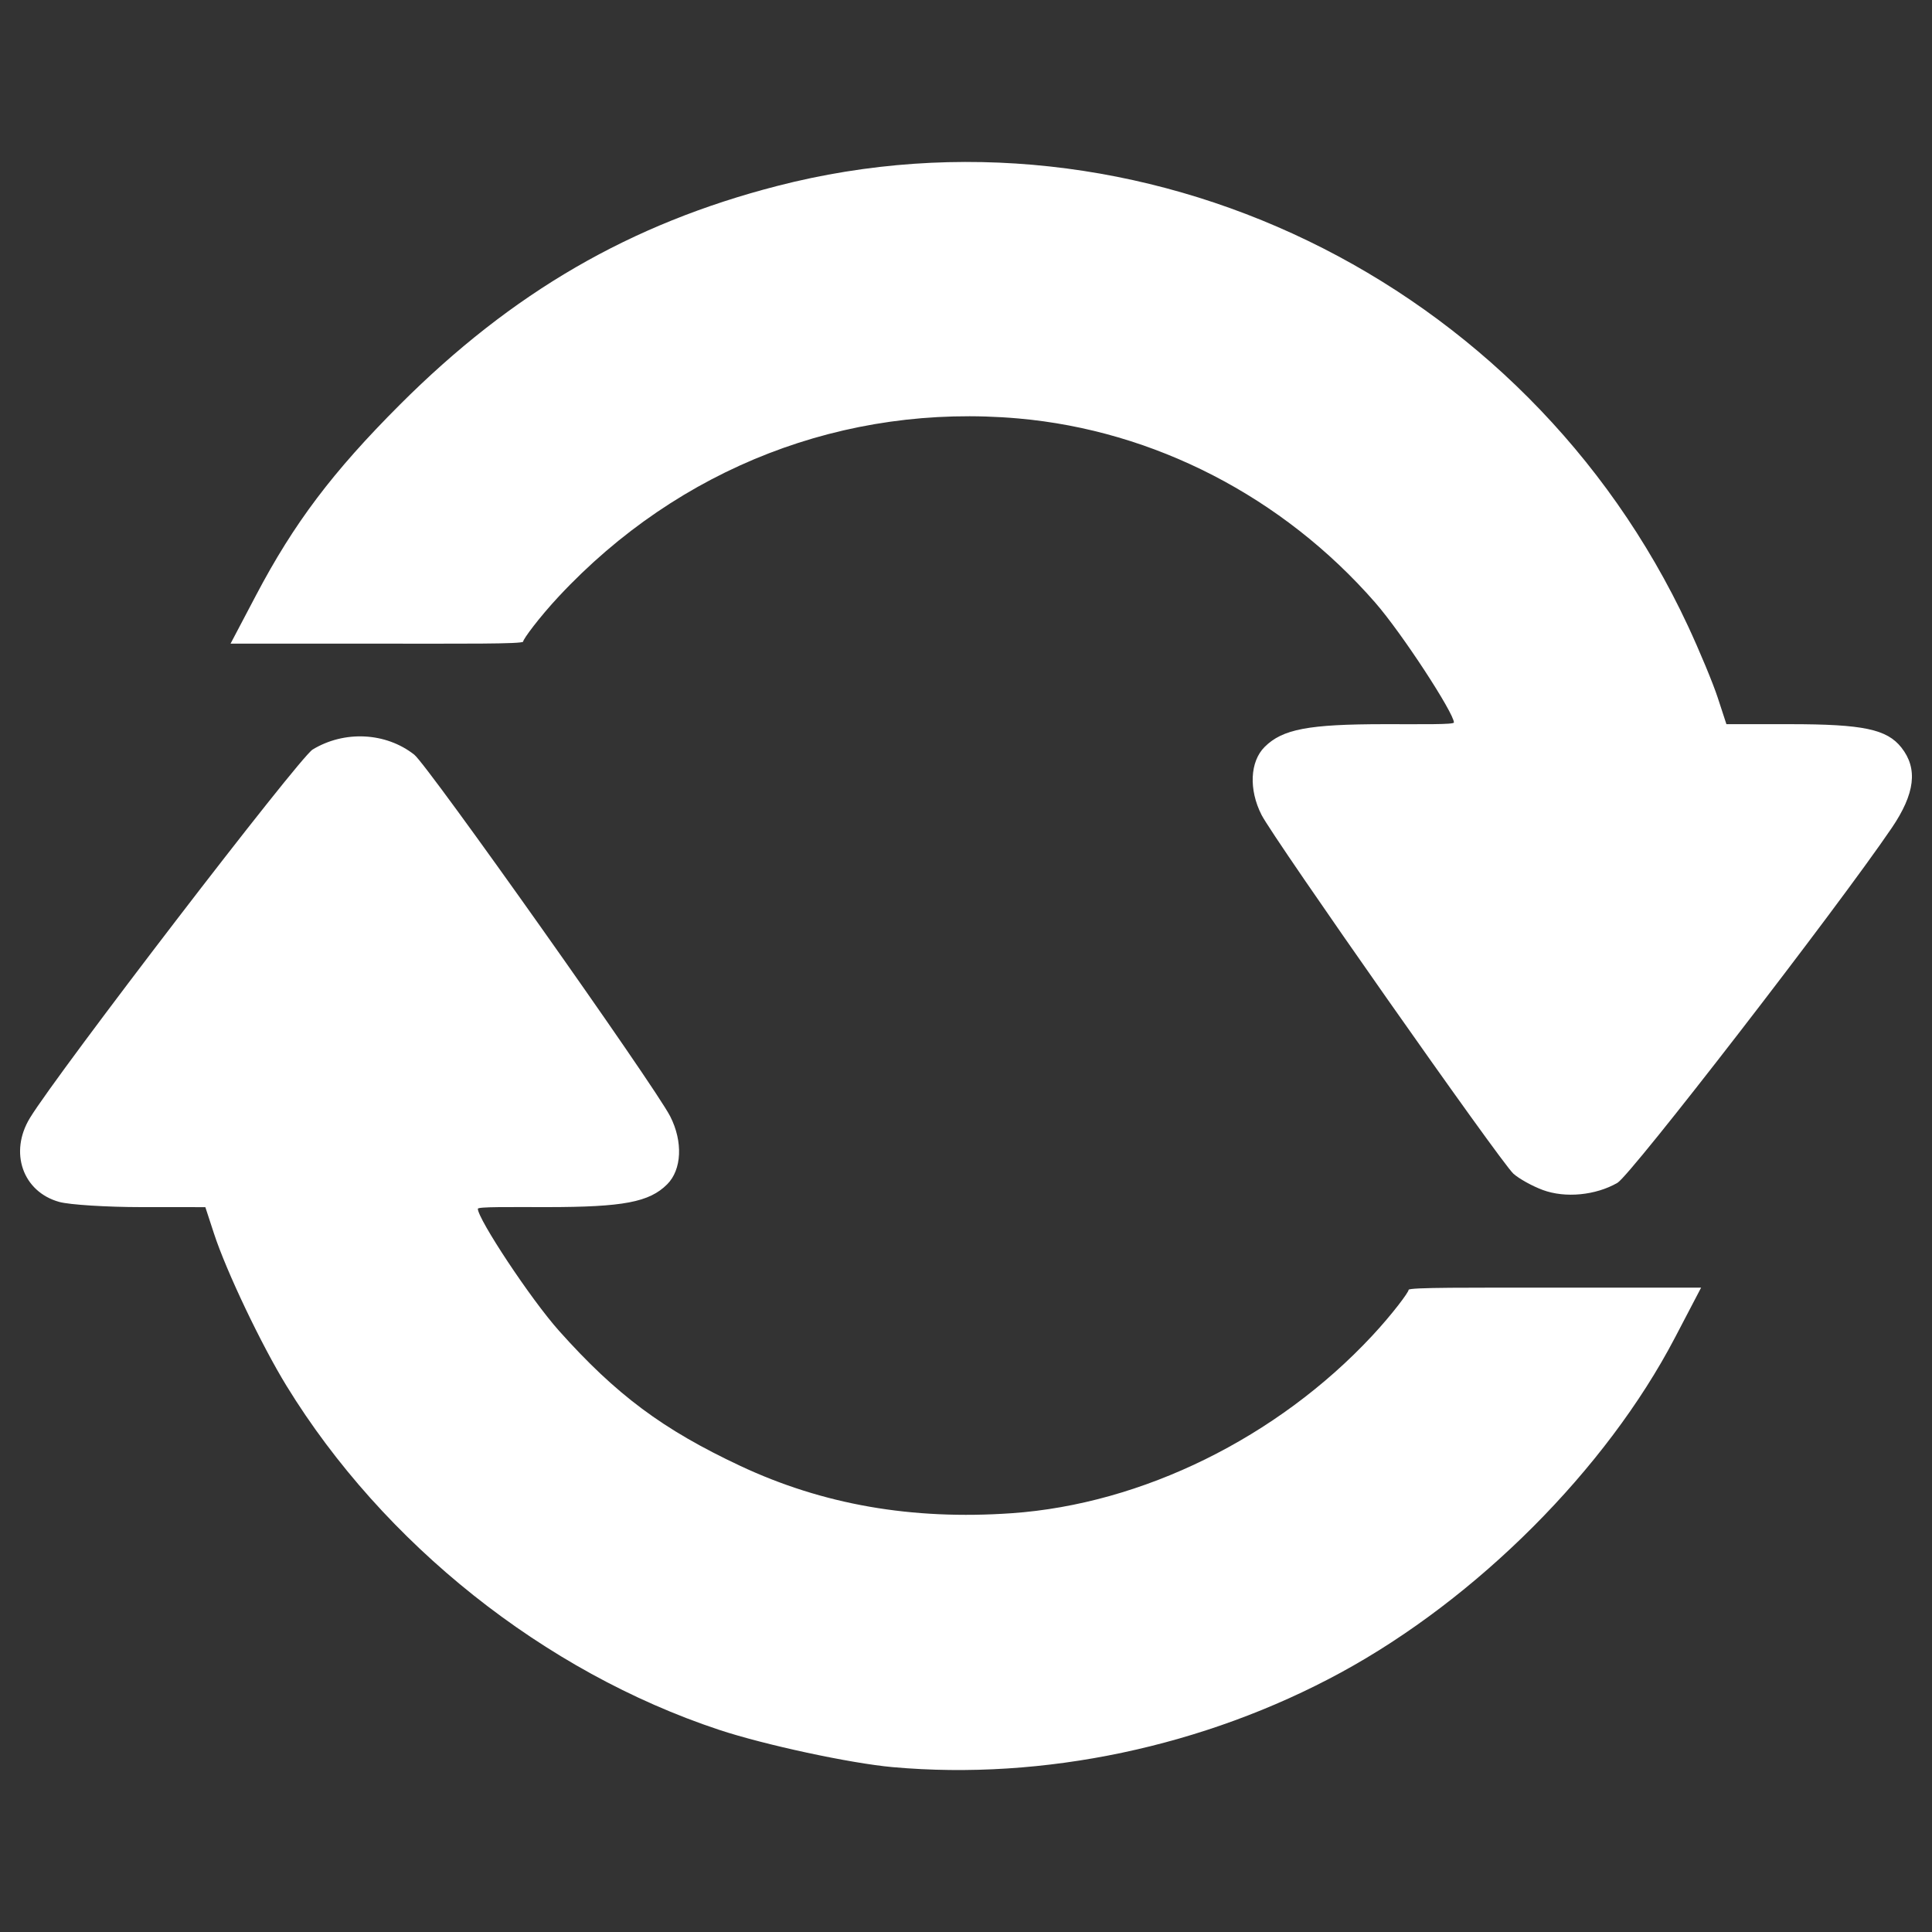 <?xml version="1.0" encoding="UTF-8" standalone="no"?>
<svg
   xmlns:dc="http://purl.org/dc/elements/1.1/"
   xmlns:cc="http://creativecommons.org/ns#"
   xmlns:rdf="http://www.w3.org/1999/02/22-rdf-syntax-ns#"
   xmlns:svg="http://www.w3.org/2000/svg"
   xmlns="http://www.w3.org/2000/svg"
   xmlns:sodipodi="http://sodipodi.sourceforge.net/DTD/sodipodi-0.dtd"
   xmlns:inkscape="http://www.inkscape.org/namespaces/inkscape"
   sodipodi:docname="refresh.svg"
   inkscape:version="1.0alpha (f75834d, 2019-05-31)"
   id="svg8"
   version="1.1"
   viewBox="0 0 135.467 135.467"
   height="512"
   width="512">
  <rect x="0" y="0" width="135.467" height="135.467" fill="#333333" stroke="none"/>
  <defs
     id="defs2" />
  <sodipodi:namedview
     units="px"
     inkscape:window-maximized="1"
     inkscape:window-y="-8"
     inkscape:window-x="-8"
     inkscape:window-height="1017"
     inkscape:window-width="1920"
     showgrid="false"
     inkscape:document-rotation="0"
     inkscape:current-layer="layer1"
     inkscape:document-units="mm"
     inkscape:cy="293.61816"
     inkscape:cx="265.45638"
     inkscape:zoom="0.80901639"
     inkscape:pageshadow="2"
     inkscape:pageopacity="0.0"
     borderopacity="1.0"
     bordercolor="#666666"
     pagecolor="#ffffff"
     id="base" />
  <g
     id="layer1"
     inkscape:groupmode="layer"
     inkscape:label="Layer 1">
    <path
       sodipodi:nodetypes="csccccccsccccscssssscsscccccscssscsscccsscccscccc"
       inkscape:connector-curvature="0"
       id="path847"
       d="m 62.609,123.909 c -2.971,-0.265 -8.996,-1.56 -12.191,-2.619 -12.251,-4.063 -23.53,-13.034 -30.332,-24.124 -1.766,-2.88 -4.215,-8.022 -5.082,-10.672 l -0.606,-1.852 -4.47,-0.002 c -2.458,-0.001 -5.058,-0.165 -5.776,-0.365 -2.56,-0.711 -3.524,-3.474 -2.053,-5.887 1.956,-3.208 18.873,-25.256 19.821,-25.832 2.226,-1.354 5.135,-1.207 7.126,0.359 0.958,0.754 16.849,23.209 17.948,25.363 0.902,1.768 0.814,3.736 -0.214,4.763 -1.252,1.252 -3.067,1.596 -8.424,1.599 -2.668,0.001 -4.851,-0.036 -4.851,0.118 0,0.712 3.69,6.314 5.699,8.563 4.001,4.478 7.262,6.909 12.692,9.459 5.801,2.724 12.038,3.812 19.045,3.323 9.147,-0.638 18.618,-5.3 25.27,-12.438 1.407,-1.509 2.558,-3.051 2.558,-3.225 0,-0.18 4.424,-0.153 10.254,-0.153 h 10.254 l -1.837,3.513 c -4.821,9.218 -13.859,18.276 -23.426,23.477 -9.552,5.192 -20.837,7.576 -31.403,6.632 z M 108.182,83.441 c -0.74,-0.273 -1.671,-0.789 -2.068,-1.147 -0.886,-0.799 -16.791,-23.456 -17.658,-25.155 -0.902,-1.768 -0.814,-3.736 0.214,-4.763 1.252,-1.252 3.067,-1.596 8.424,-1.599 2.668,-10e-4 4.851,0.036 4.851,-0.118 0,-0.658 -3.636,-6.25 -5.526,-8.415 -6.468,-7.409 -15.508,-12.069 -25.03,-12.904 -12.141,-1.064 -23.765,3.439 -32.203,12.475 -1.377,1.475 -2.504,2.998 -2.504,3.172 0,0.18 -4.425,0.144 -10.258,0.144 h -10.258 l 1.787,-3.394 c 2.663,-5.059 5.375,-8.652 10.085,-13.363 7.882,-7.882 16.159,-12.68 26.458,-15.335 25.438,-6.557 52.514,6.526 63.862,30.857 0.814,1.746 1.754,4.008 2.087,5.027 l 0.606,1.852 4.47,0.002 c 5.125,0.002 6.788,0.353 7.805,1.645 1.163,1.478 0.951,3.226 -0.683,5.633 -3.809,5.611 -18.287,24.343 -19.235,24.885 -1.532,0.877 -3.652,1.08 -5.225,0.501 z"
       style="fill:#ffffff;stroke-width:0.353;fill-opacity:1" />
  </g>
</svg>
